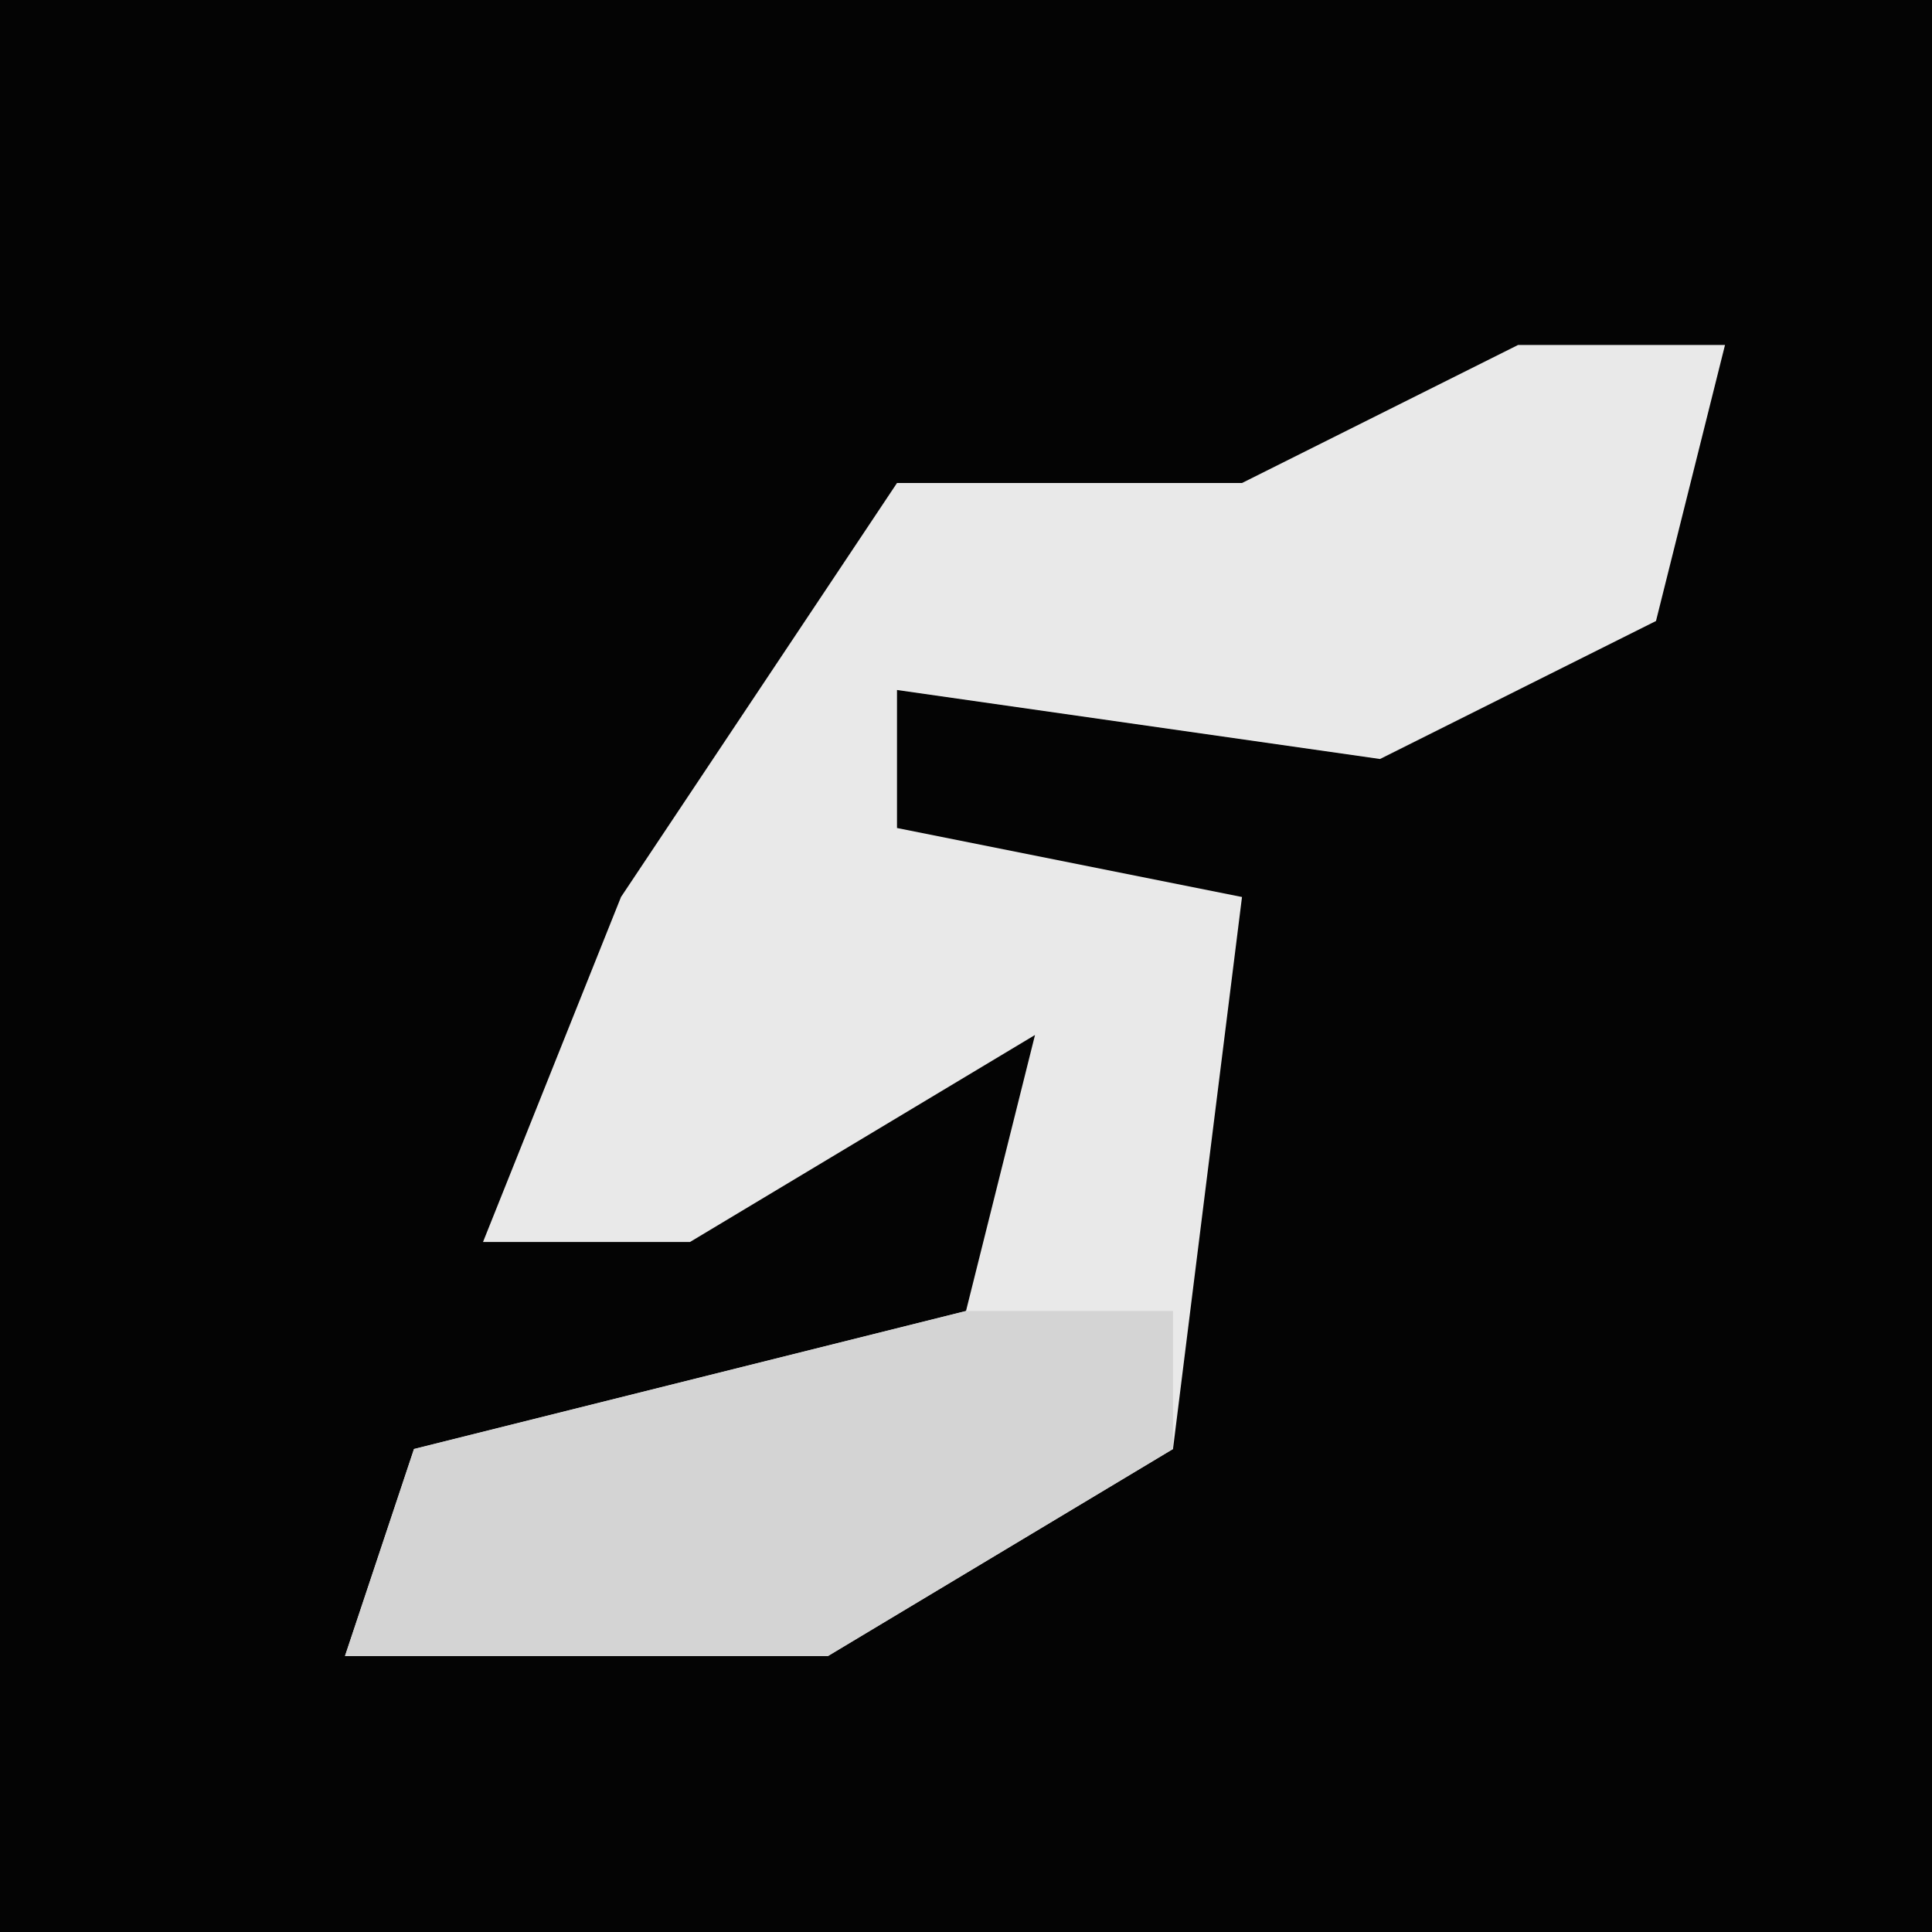 <?xml version="1.0" encoding="UTF-8"?>
<svg version="1.1" xmlns="http://www.w3.org/2000/svg" width="28" height="28">
<path d="M0,0 L28,0 L28,28 L0,28 Z " fill="#040404" transform="translate(0,0)"/>
<path d="M0,0 L3,0 L2,4 L-2,6 L-9,5 L-9,7 L-4,8 L-5,16 L-10,19 L-17,19 L-16,16 L-8,14 L-7,10 L-12,13 L-15,13 L-13,8 L-9,2 L-4,2 Z " fill="#E9E9E9" transform="translate(22,5)"/>
<path d="M0,0 L3,0 L3,2 L-2,5 L-9,5 L-8,2 Z " fill="#D4D4D4" transform="translate(14,19)"/>
</svg>
